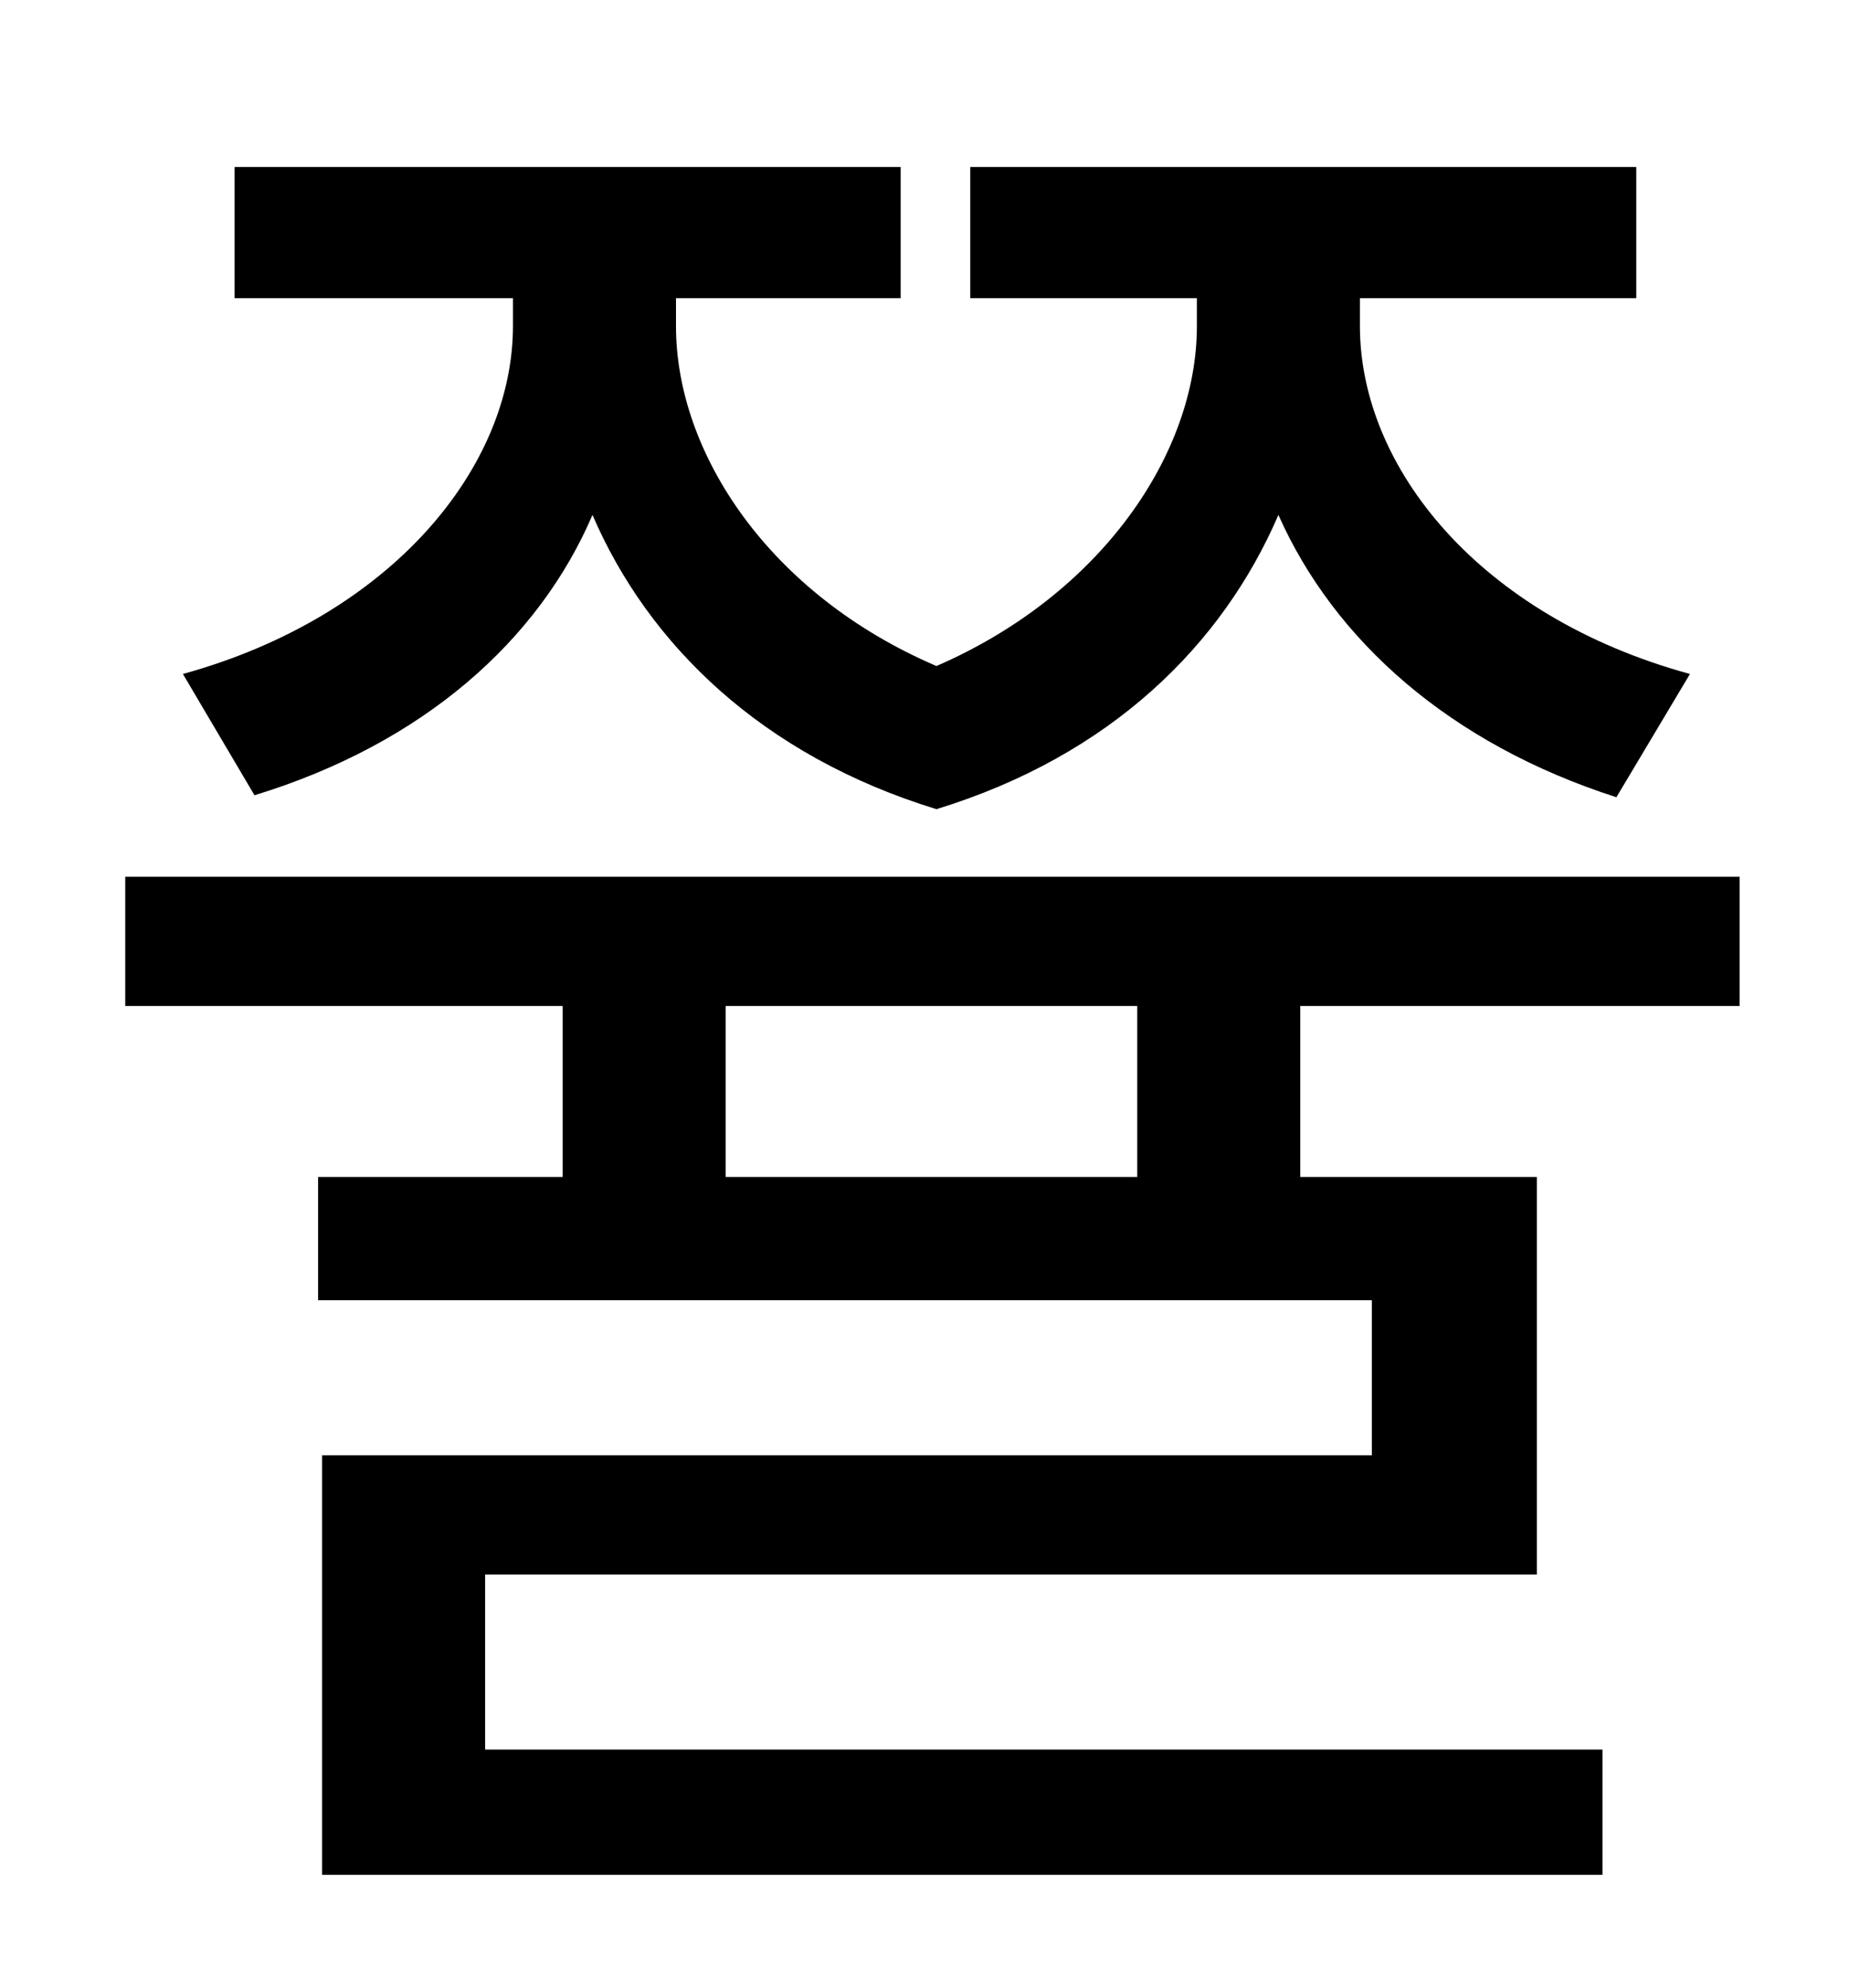 <?xml version="1.0" standalone="no"?>
<!DOCTYPE svg PUBLIC "-//W3C//DTD SVG 1.1//EN" "http://www.w3.org/Graphics/SVG/1.1/DTD/svg11.dtd" >
<svg xmlns="http://www.w3.org/2000/svg" xmlns:xlink="http://www.w3.org/1999/xlink" version="1.1" viewBox="-10 0 930 1000">
   <path fill="currentColor"
d="M118 400l-36 -61c105 -29 166 -104 166 -175v-14h-140v-66h335v66h-113v14c0 64 47 135 131 171c83 -36 131 -107 131 -171v-14h-114v-66h335v66h-139v14c0 71 60 146 166 175l-37 62c-84 -27 -142 -79 -170 -142c-28 65 -84 121 -172 148c-88 -27 -145 -83 -173 -148
c-27 63 -85 115 -170 141zM562 592v-86h-207v86h207zM865 506h-221v86h119v200h-529v88h562v63h-644v-211h528v-78h-530v-62h123v-86h-220v-65h812v65z" />
</svg>
